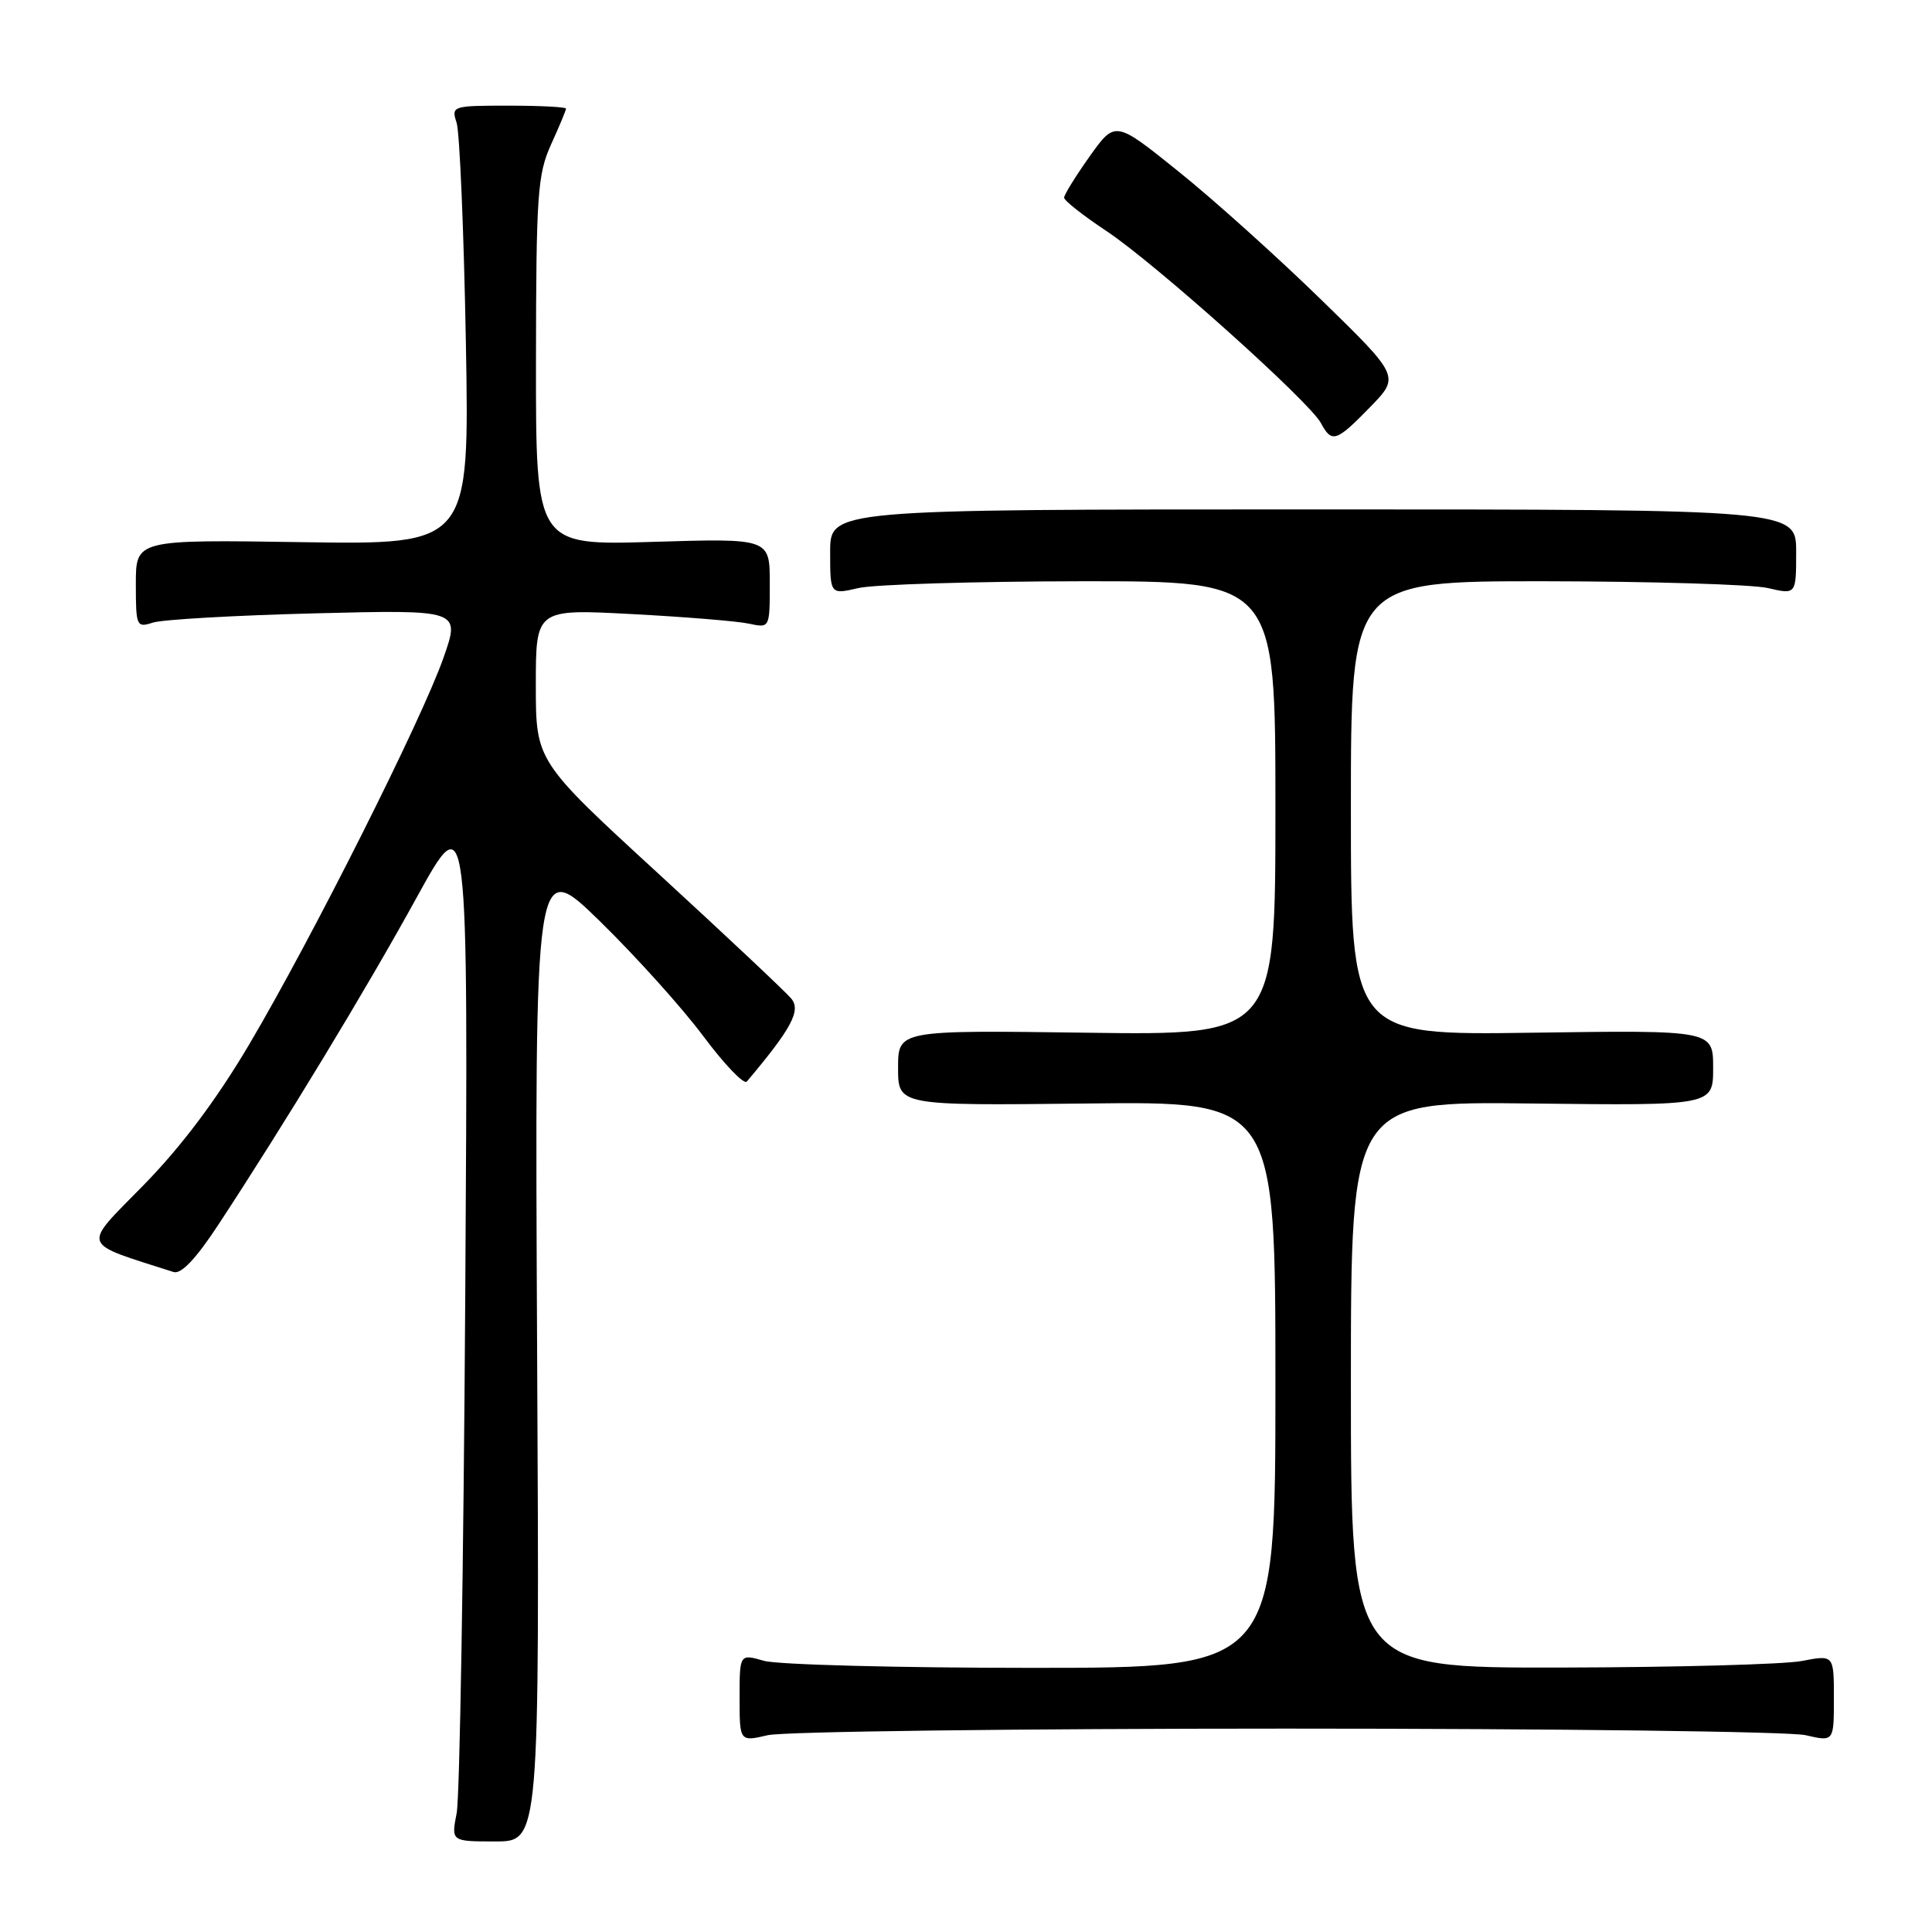 <?xml version="1.0" encoding="UTF-8" standalone="no"?>
<!DOCTYPE svg PUBLIC "-//W3C//DTD SVG 1.1//EN" "http://www.w3.org/Graphics/SVG/1.1/DTD/svg11.dtd" >
<svg xmlns="http://www.w3.org/2000/svg" xmlns:xlink="http://www.w3.org/1999/xlink" version="1.1" viewBox="0 0 256 256">
 <g >
 <path fill="currentColor"
d=" M 71.17 178.82 C 70.85 113.64 70.85 113.64 79.49 122.07 C 84.24 126.71 90.41 133.56 93.20 137.31 C 96.00 141.06 98.59 143.76 98.96 143.31 C 104.88 136.29 106.16 133.90 104.85 132.32 C 104.11 131.43 96.19 123.98 87.25 115.77 C 71.00 100.85 71.00 100.85 71.00 90.77 C 71.00 80.69 71.00 80.69 83.75 81.37 C 90.76 81.74 97.74 82.31 99.25 82.64 C 102.00 83.23 102.00 83.23 102.00 77.28 C 102.00 71.33 102.00 71.33 86.50 71.80 C 71.00 72.27 71.00 72.27 71.02 47.88 C 71.04 25.75 71.23 23.10 73.02 19.14 C 74.11 16.74 75.00 14.61 75.00 14.39 C 75.00 14.18 71.57 14.00 67.38 14.00 C 59.93 14.00 59.78 14.05 60.50 16.25 C 60.91 17.49 61.46 30.58 61.73 45.34 C 62.21 72.17 62.21 72.17 40.11 71.84 C 18.00 71.50 18.00 71.50 18.00 77.37 C 18.00 83.00 18.09 83.20 20.25 82.50 C 21.49 82.09 31.16 81.54 41.75 81.27 C 61.00 80.79 61.00 80.79 58.77 87.14 C 55.91 95.33 41.32 124.36 32.98 138.46 C 28.66 145.76 24.00 151.96 19.00 157.06 C 10.81 165.42 10.51 164.54 23.00 168.55 C 24.00 168.87 25.97 166.80 28.94 162.27 C 37.84 148.71 48.45 131.22 55.17 119.00 C 62.05 106.50 62.05 106.50 61.65 171.50 C 61.43 207.25 60.92 238.19 60.51 240.25 C 59.78 244.00 59.78 244.00 65.64 244.00 C 71.50 244.00 71.50 244.00 71.17 178.82 Z  M 170.50 229.05 C 206.25 229.05 237.19 229.44 239.25 229.92 C 243.00 230.79 243.00 230.79 243.00 225.03 C 243.00 219.27 243.00 219.27 238.75 220.09 C 236.41 220.54 222.01 220.93 206.75 220.96 C 179.00 221.00 179.00 221.00 179.00 183.47 C 179.00 145.93 179.00 145.93 203.00 146.22 C 227.00 146.50 227.00 146.50 227.00 141.50 C 227.00 136.50 227.00 136.50 203.00 136.84 C 179.00 137.18 179.00 137.18 179.00 107.09 C 179.00 77.00 179.00 77.00 204.75 77.02 C 218.91 77.04 232.19 77.44 234.25 77.92 C 238.00 78.79 238.00 78.79 238.00 73.14 C 238.00 67.50 238.00 67.50 174.00 67.50 C 110.00 67.50 110.00 67.50 110.00 73.14 C 110.00 78.79 110.00 78.79 113.75 77.92 C 115.81 77.44 129.09 77.04 143.25 77.02 C 169.00 77.00 169.00 77.00 169.00 107.09 C 169.00 137.18 169.00 137.18 144.00 136.84 C 119.00 136.50 119.00 136.50 119.00 141.50 C 119.00 146.50 119.00 146.50 144.00 146.22 C 169.00 145.93 169.00 145.93 169.00 183.47 C 169.00 221.00 169.00 221.00 136.74 221.00 C 119.00 221.00 103.03 220.58 101.24 220.07 C 98.00 219.14 98.00 219.14 98.00 224.96 C 98.00 230.79 98.00 230.79 101.75 229.92 C 103.81 229.44 134.75 229.05 170.50 229.05 Z  M 181.55 53.94 C 185.50 49.88 185.50 49.88 175.00 39.65 C 169.22 34.02 160.74 26.39 156.13 22.70 C 147.77 15.97 147.77 15.97 144.38 20.73 C 142.52 23.35 141.00 25.81 141.00 26.19 C 141.00 26.58 143.53 28.57 146.62 30.62 C 153.09 34.92 173.49 53.19 175.03 56.06 C 176.47 58.75 177.05 58.56 181.55 53.94 Z "/>
</g>
</svg>